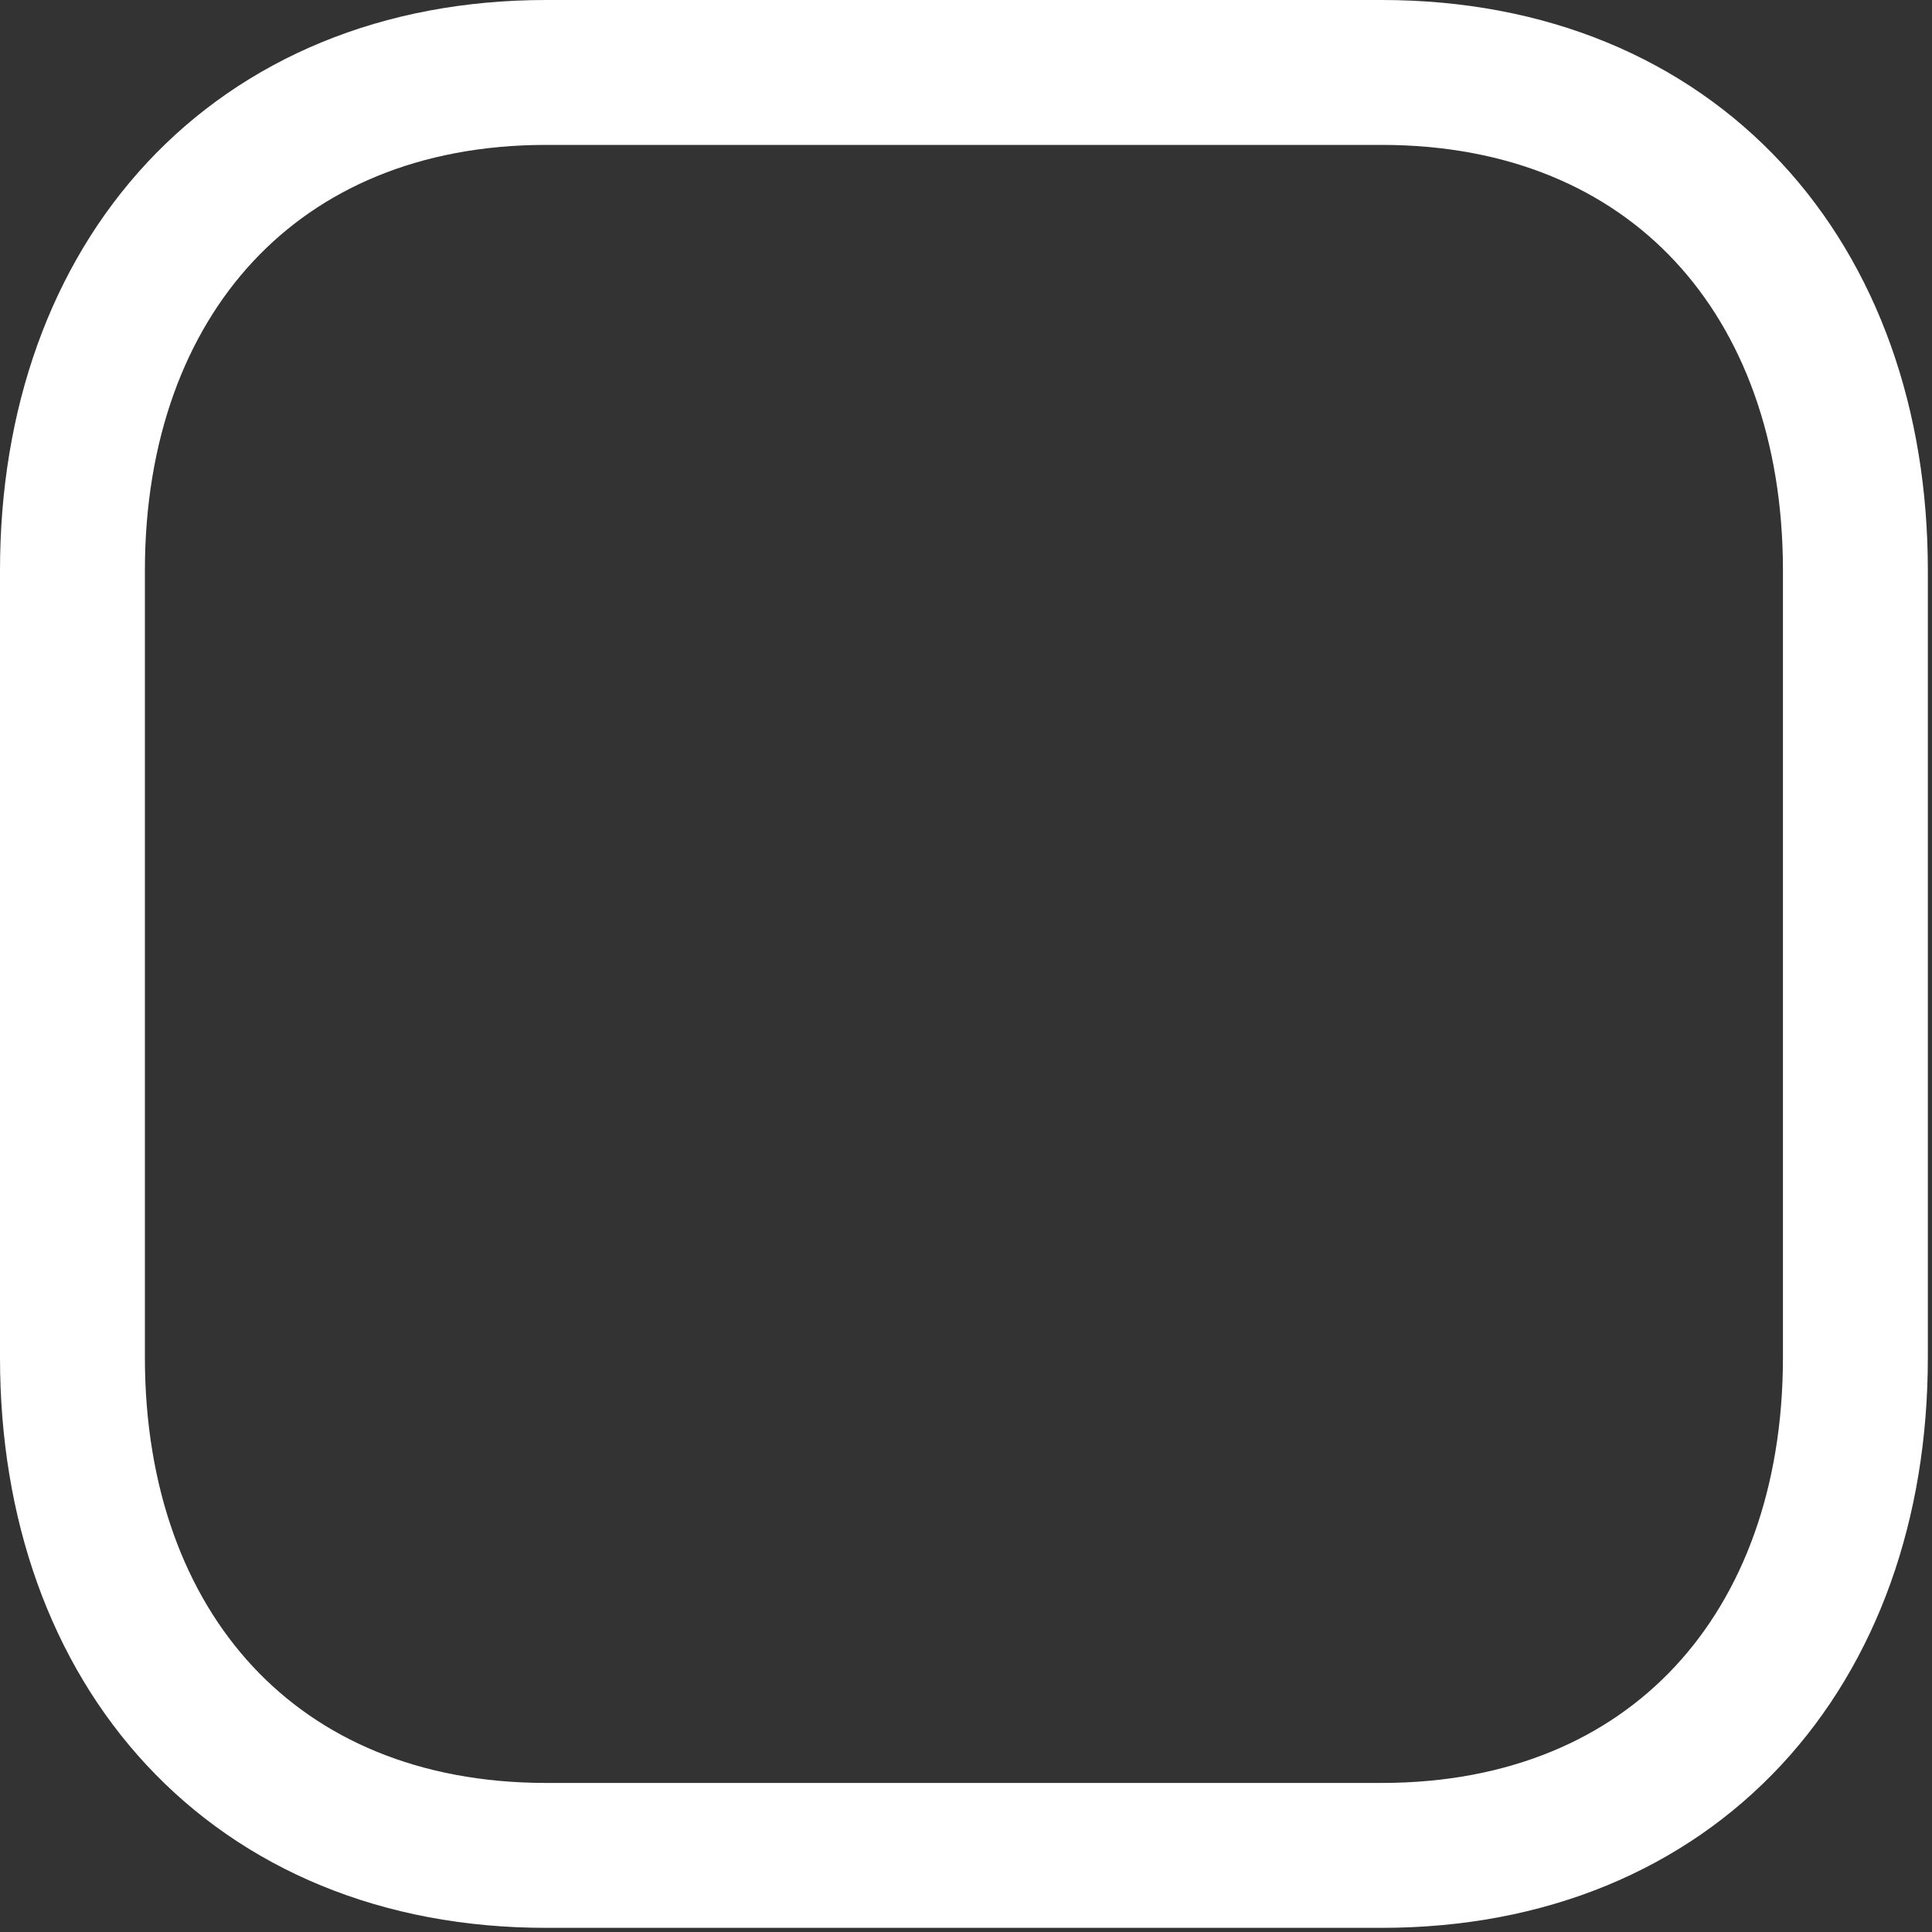 <svg width="20" height="20" viewBox="0 0 20 20" fill="none" xmlns="http://www.w3.org/2000/svg">
<rect x="0" y="0" width="20" height="20" fill="#333333" stroke="none"/>
<path d="M14.303 0.75H5.654C2.64 0.75 0.75 2.884 0.75 5.904V14.054C0.75 17.074 2.631 19.207 5.654 19.207H14.302C17.326 19.207 19.207 17.073 19.207 14.053V5.904C19.207 2.884 17.327 0.75 14.303 0.75Z" stroke="white" stroke-width="1.5" stroke-linecap="round" stroke-linejoin="round"/>
</svg>
